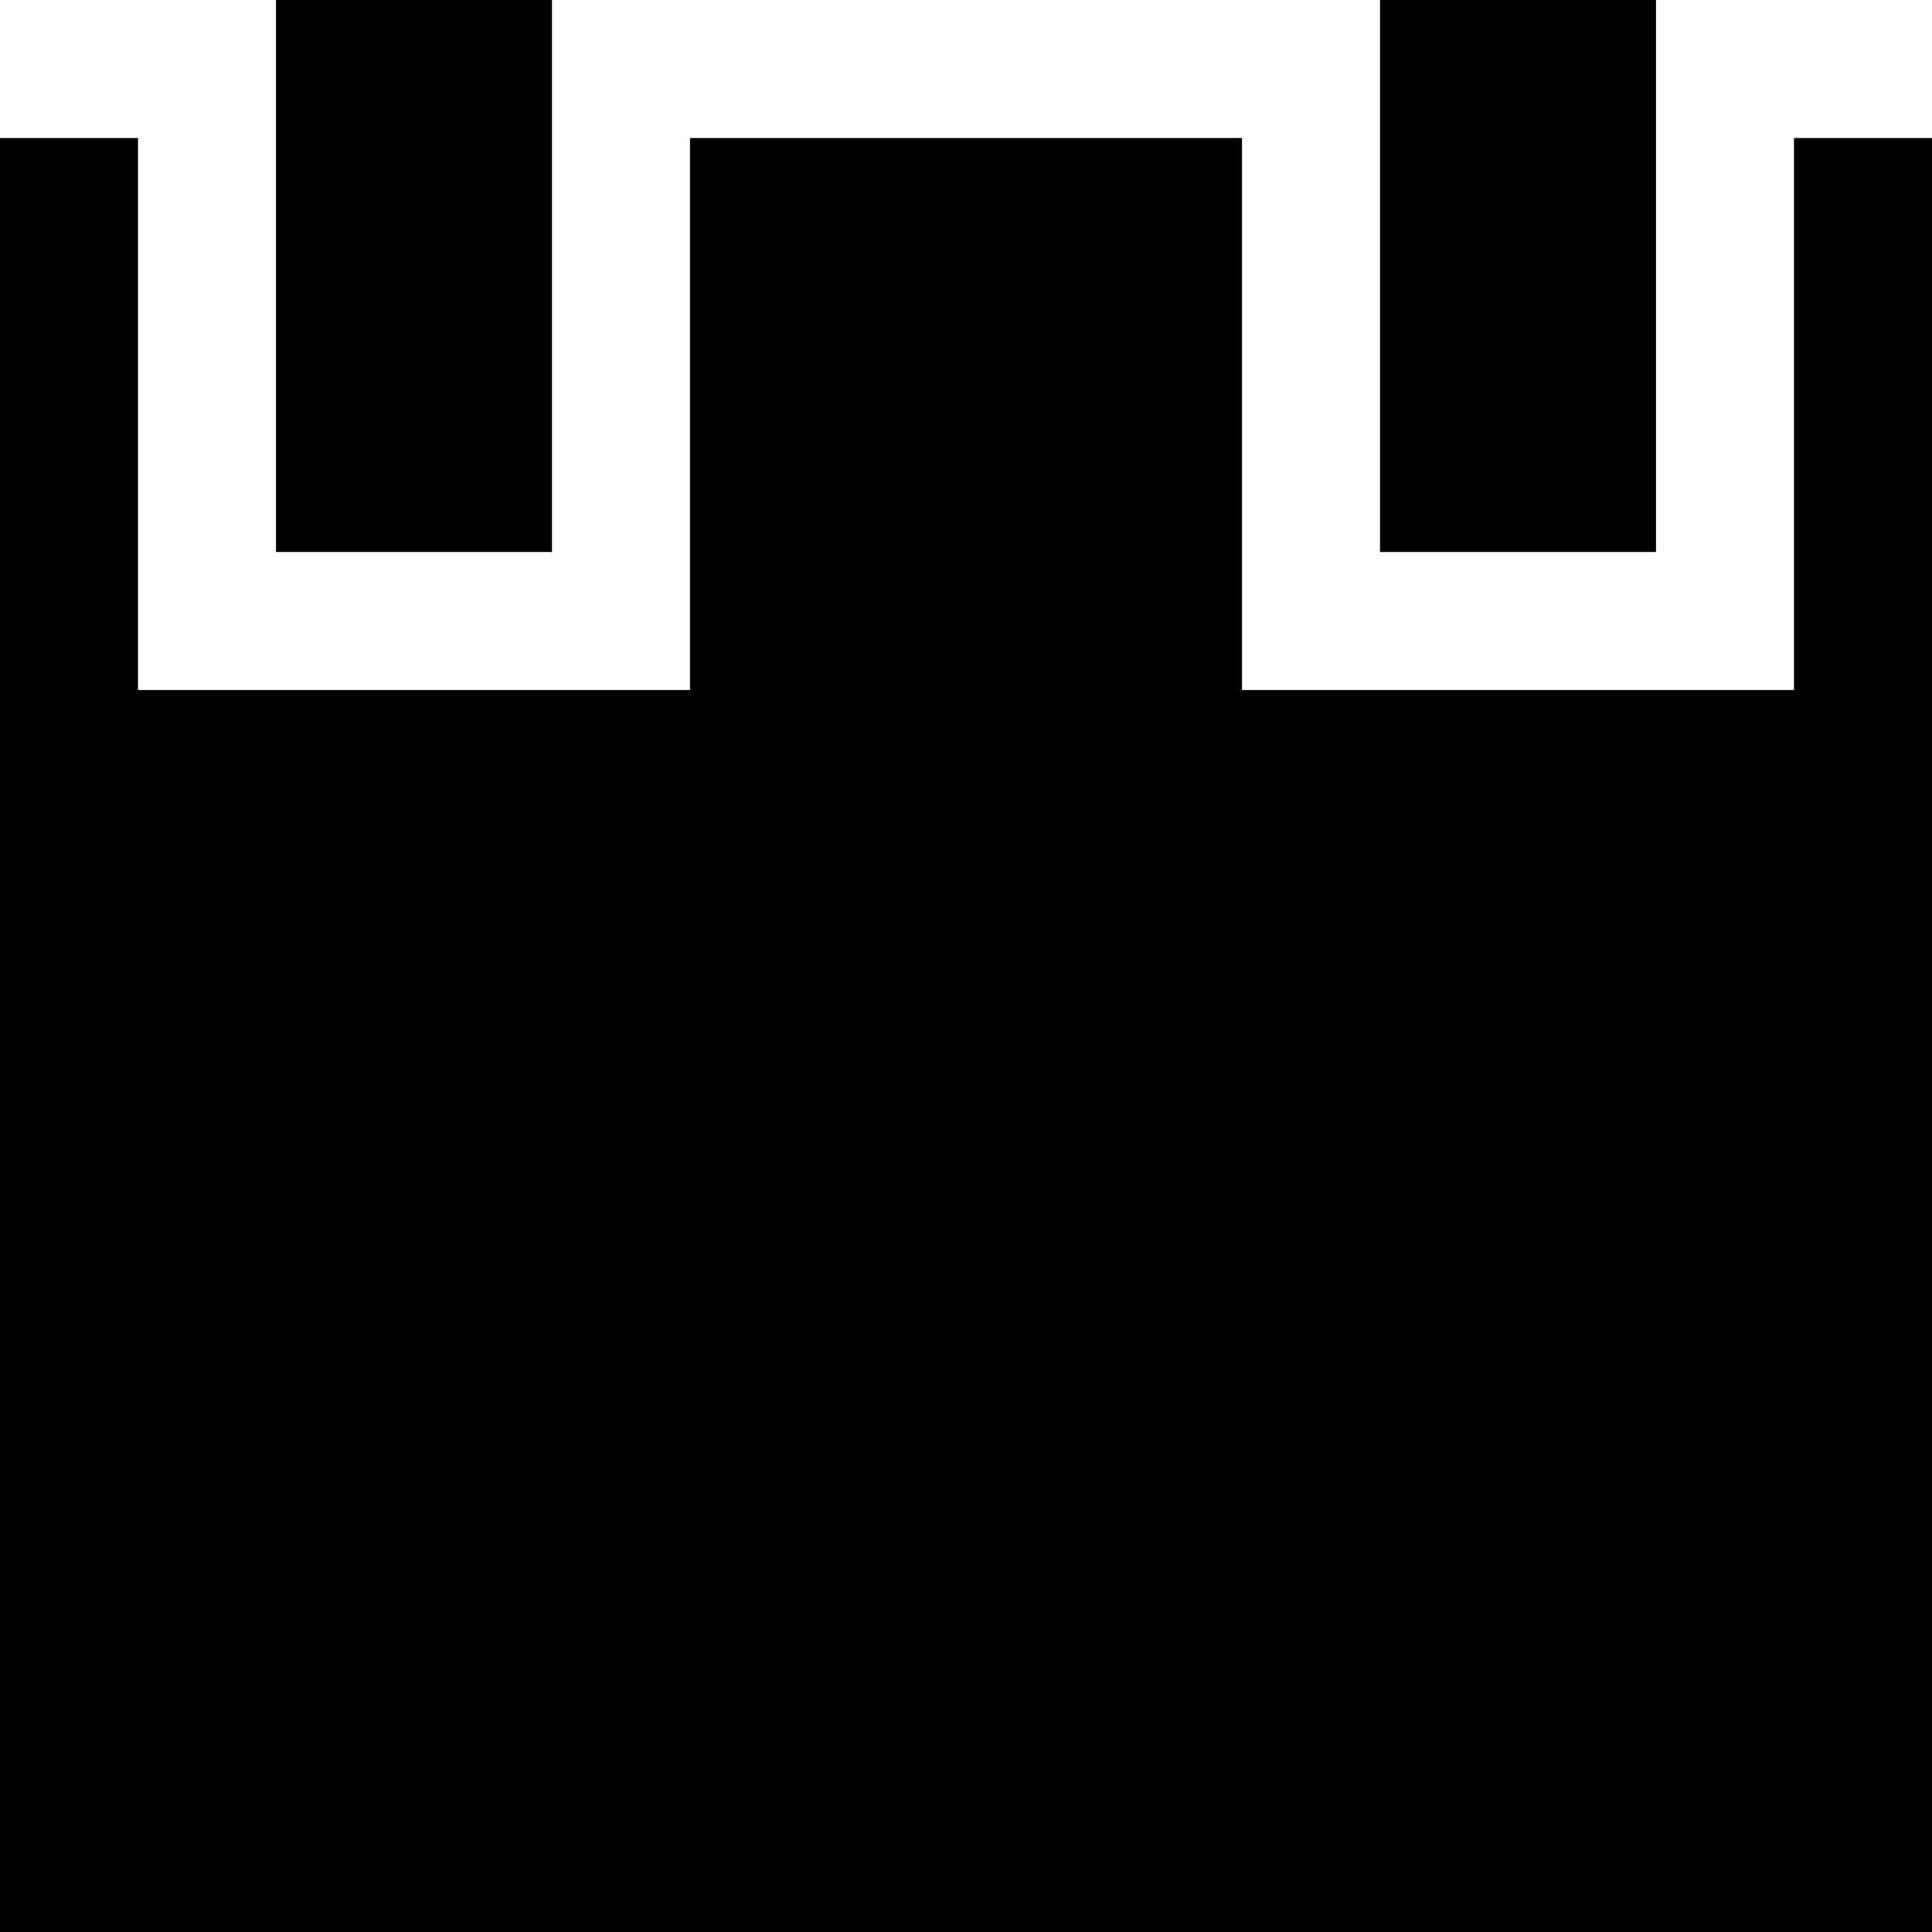 <?xml version="1.0" encoding="UTF-8"?>
<svg xmlns="http://www.w3.org/2000/svg" xmlns:xlink="http://www.w3.org/1999/xlink" width="1024pt" height="1024pt" viewBox="0 0 1024 1024" version="1.1">
<g id="surface1">
<path style=" stroke:none;fill-rule:nonzero;fill:rgb(0%,0%,0%);fill-opacity:1;" d="M 987.43 1024 L 1024 1024 L 1024 73.145 L 950.855 73.145 L 950.855 365.715 L 658.285 365.715 L 658.285 73.145 L 365.715 73.145 L 365.715 365.715 L 73.145 365.715 L 73.145 1024 Z M 0 73.145 L 73.145 73.145 L 73.145 1024 L 0 1024 Z M 146.285 0 L 292.57 0 L 292.57 292.57 L 146.285 292.57 Z M 731.43 0 L 877.715 0 L 877.715 292.57 L 731.43 292.57 Z M 731.43 0 "/>
</g>
</svg>
